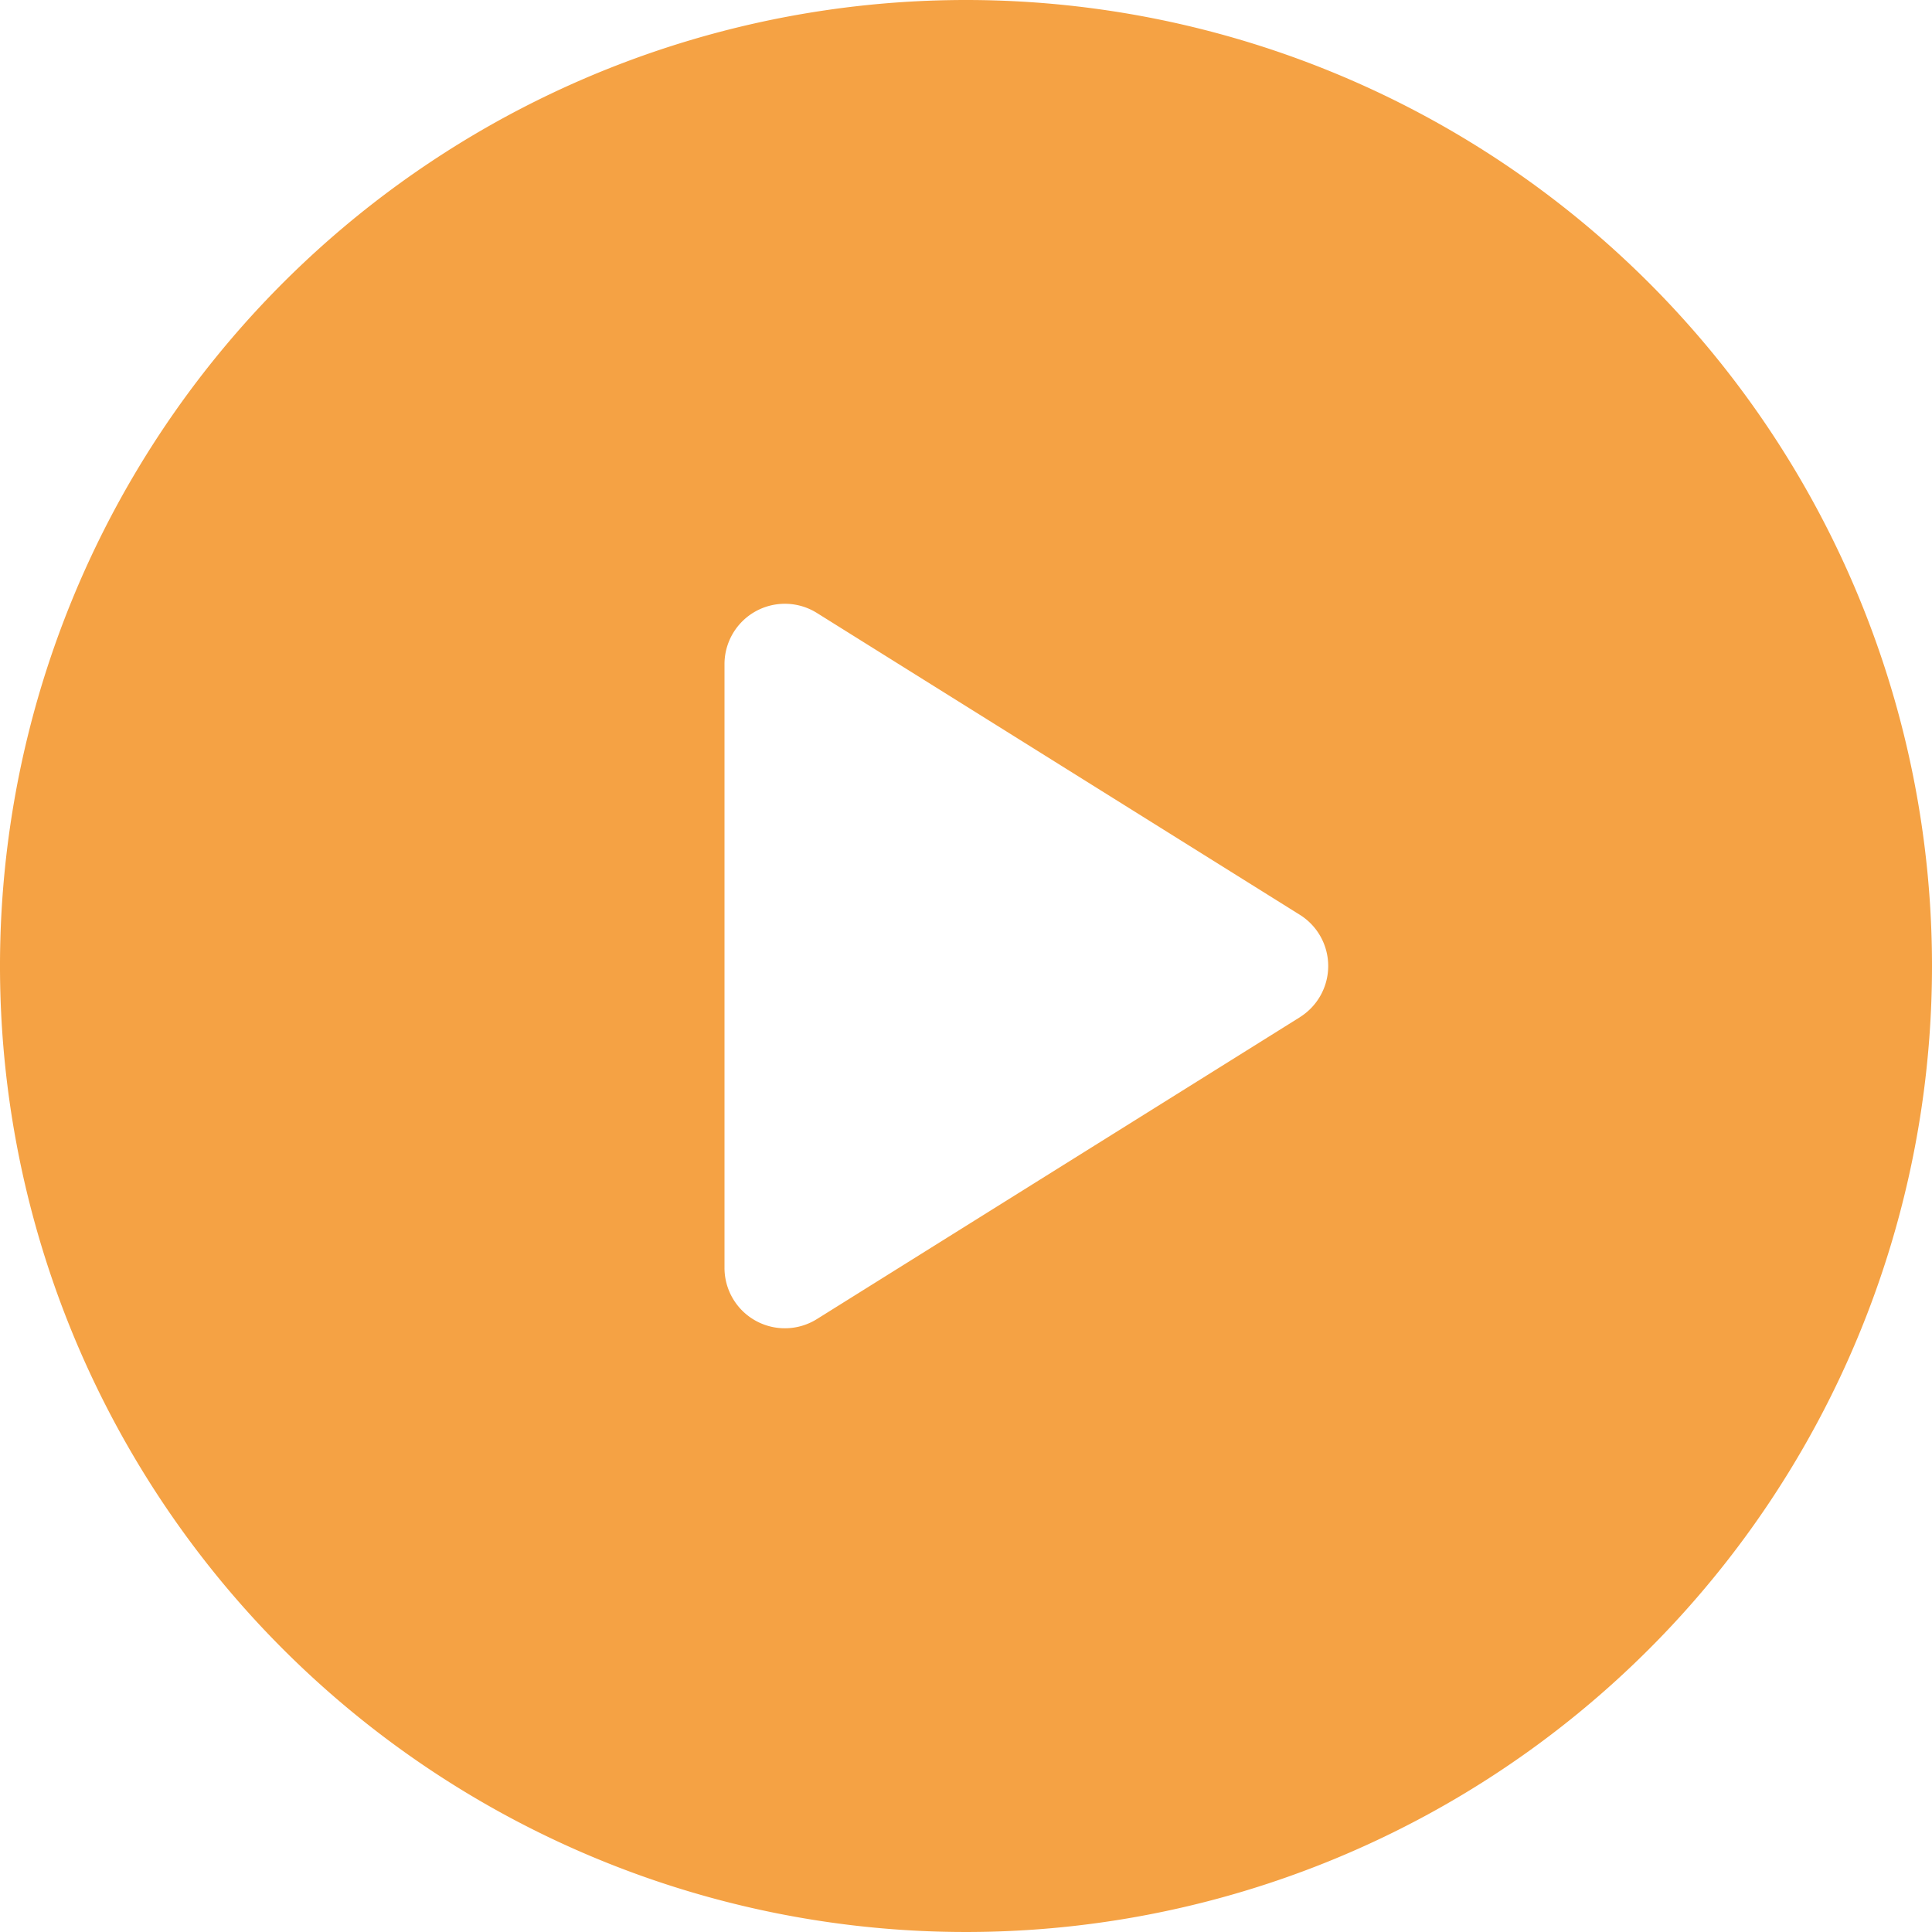 <svg xmlns="http://www.w3.org/2000/svg" width="24" height="24" viewBox="0 0 24 24"><path fill="#f5a244" d="M12 0a12 12 0 1012 12A12 12 0 0012 0zm4.148 12.636l-6 3.75A.75.75 0 019 15.75v-7.5a.75.75 0 011.147-.636l6 3.75a.75.75 0 010 1.272zm0 0"/></svg>